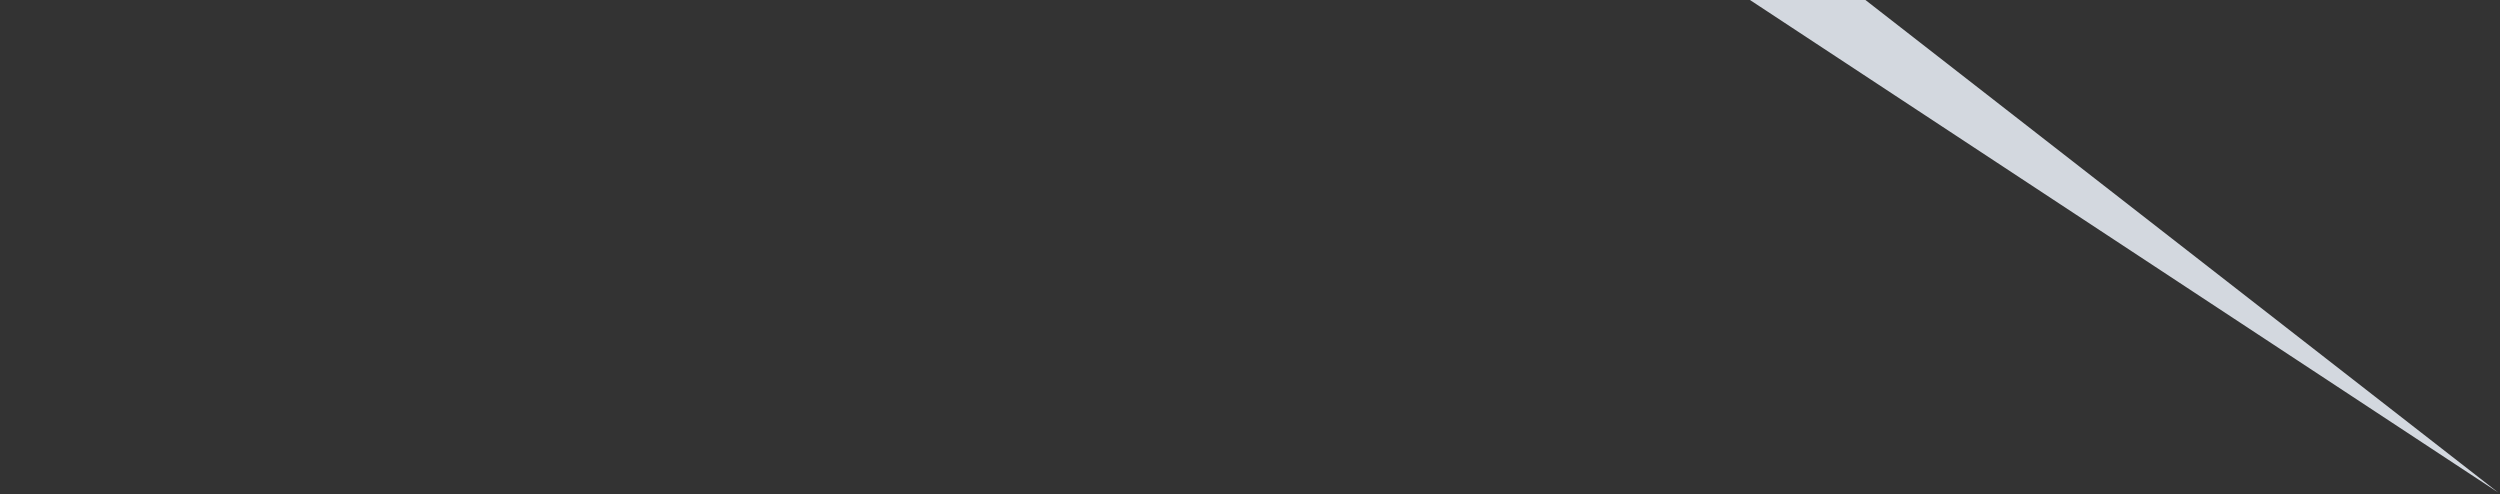 <svg width="1098" height="217" viewBox="0 0 1098 217" fill="none" xmlns="http://www.w3.org/2000/svg">
<rect x="0" y="0" width="1098" height="217" fill="#333333" stroke="none"/>
<path d="M-53.251 -618.219L-93.223 -590.58L608.04 -105.674L1097.27 216.35L648.012 -133.314L-53.251 -618.219Z" fill="url(#paint0_linear_527_3576)"/>
<defs>
<linearGradient id="paint0_linear_527_3576" x1="-73.237" y1="-604.399" x2="380.442" y2="51.704" gradientUnits="userSpaceOnUse">
<stop stop-color="white"/>
<stop offset="1" stop-color="#D3D8DF"/>
</linearGradient>
</defs>
</svg>
